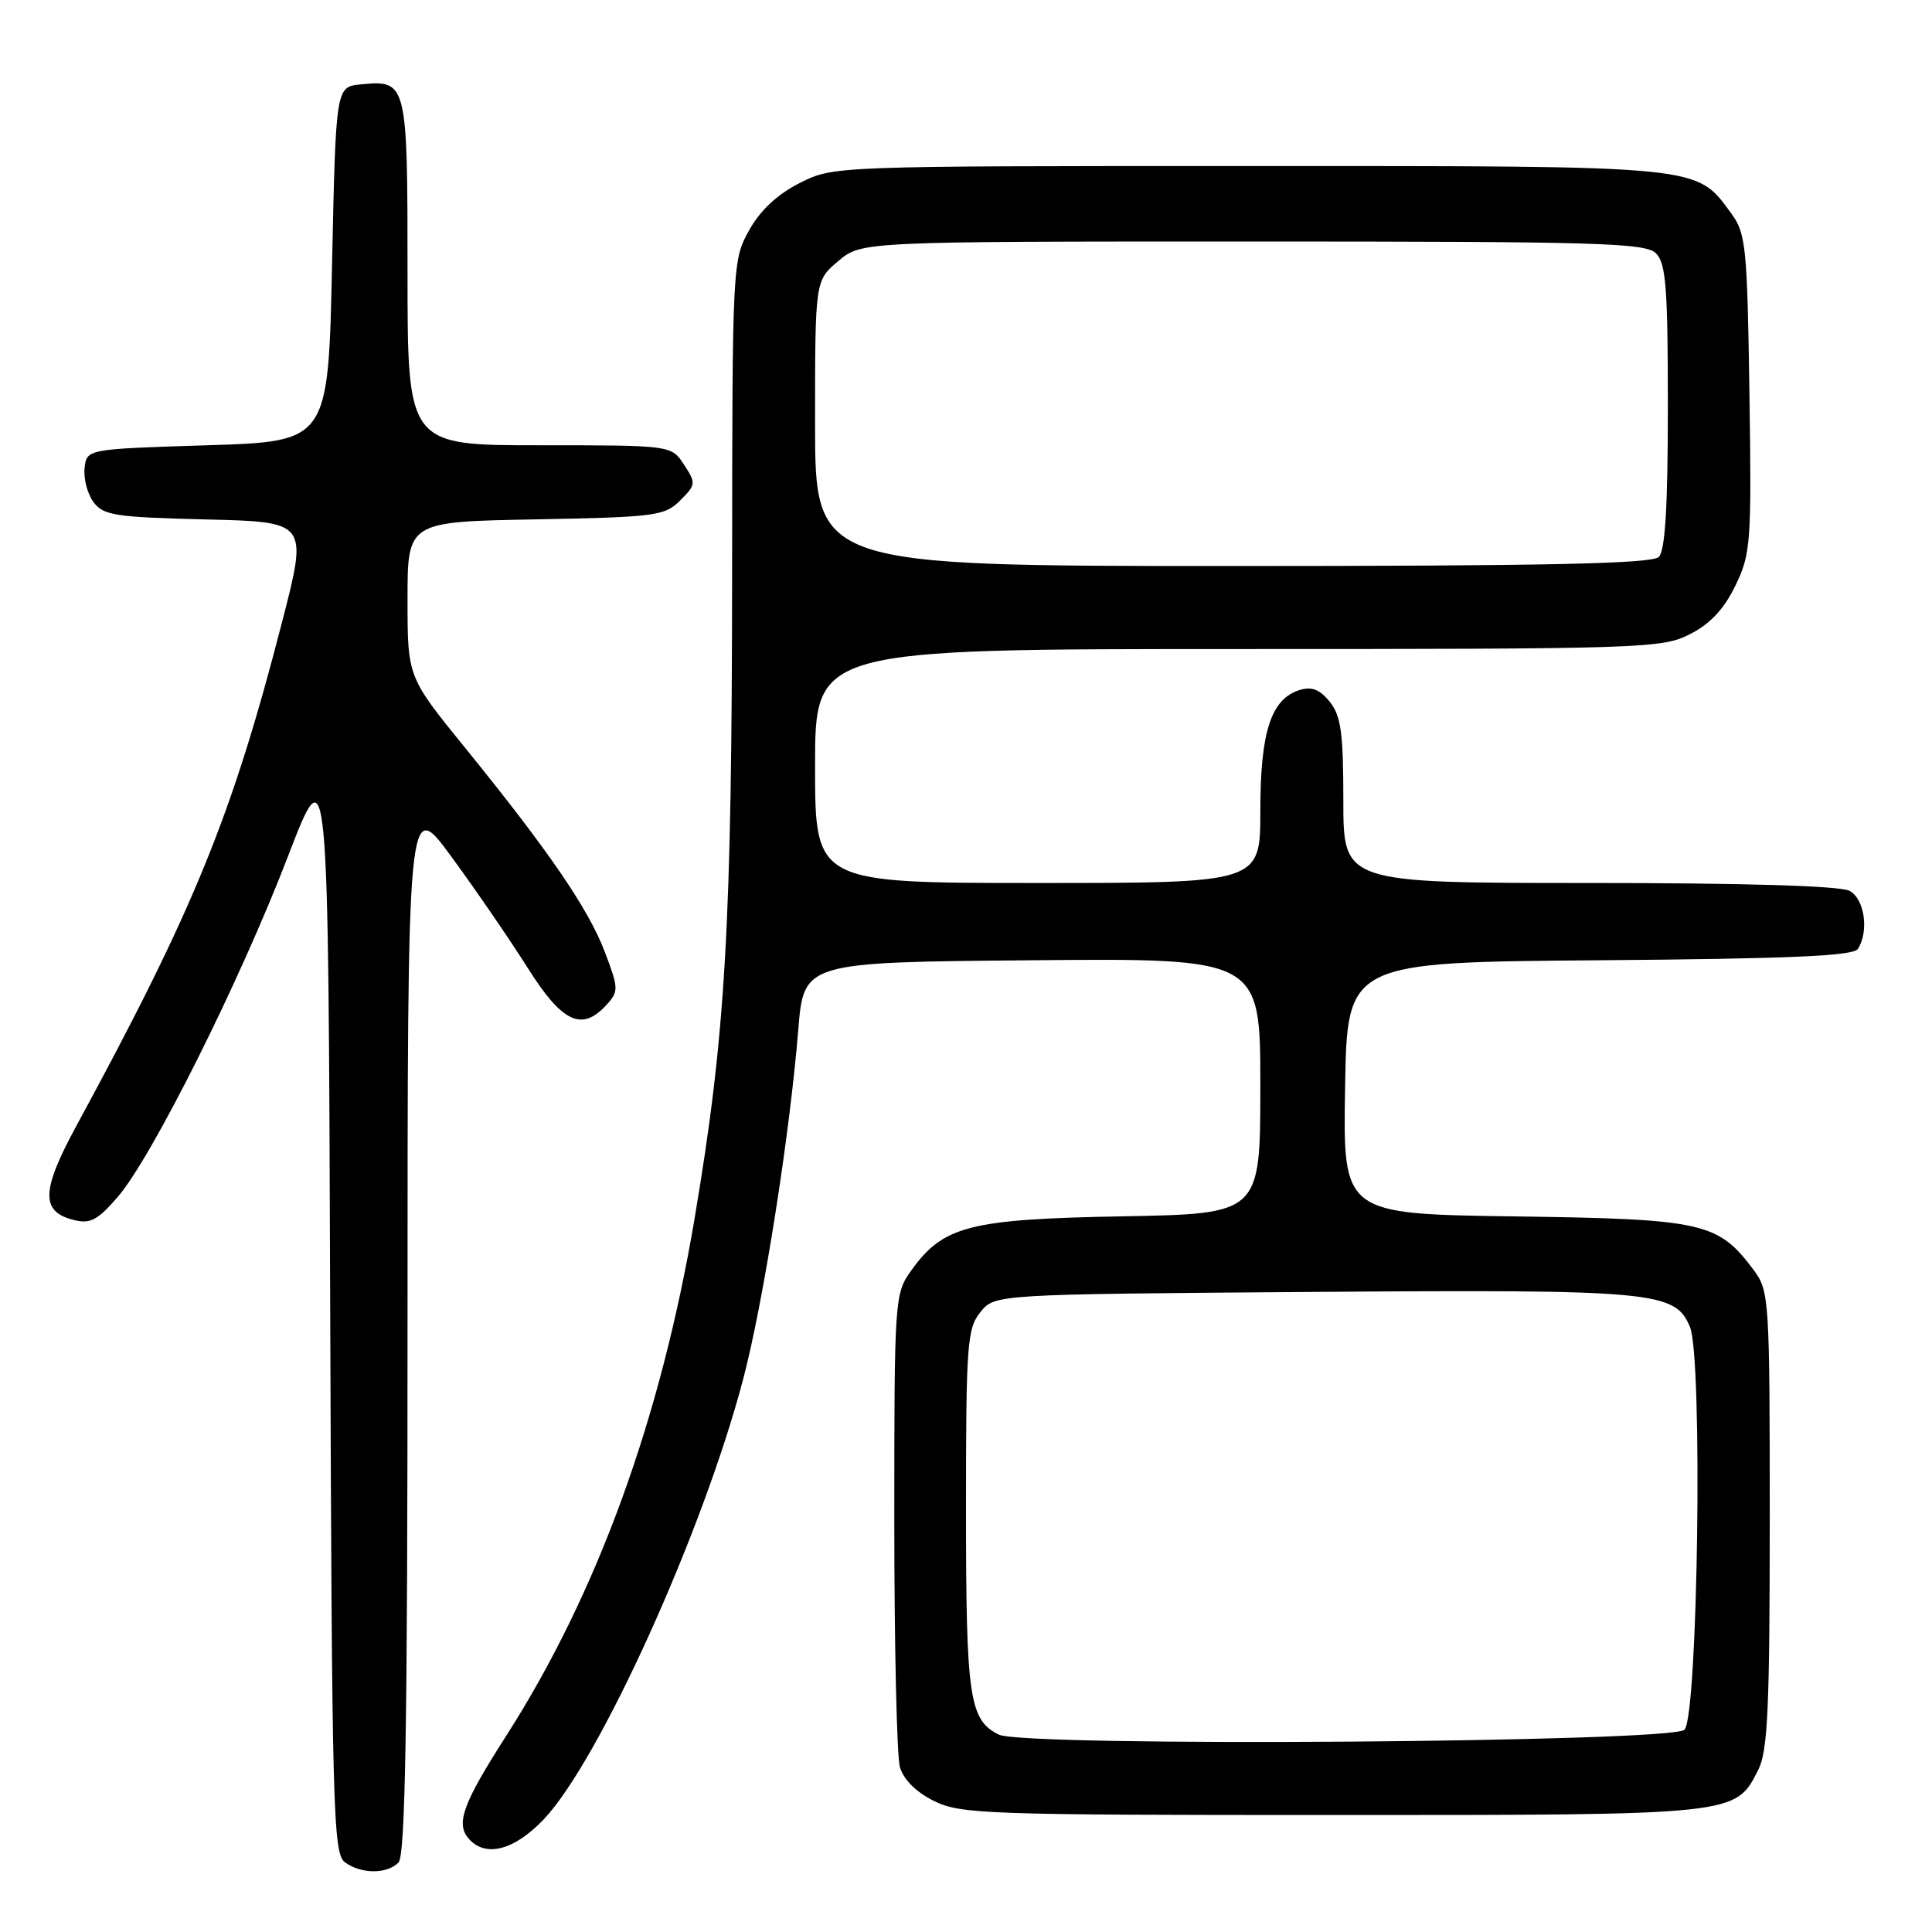 <?xml version="1.0" encoding="UTF-8" standalone="no"?>
<!DOCTYPE svg PUBLIC "-//W3C//DTD SVG 1.1//EN" "http://www.w3.org/Graphics/SVG/1.1/DTD/svg11.dtd" >
<svg xmlns="http://www.w3.org/2000/svg" xmlns:xlink="http://www.w3.org/1999/xlink" version="1.1" viewBox="0 0 256 256">
 <g >
 <path fill="currentColor"
d=" M 52.80 246.80 C 53.71 245.89 54.00 228.71 54.00 175.59 C 54.00 105.58 54.00 105.58 59.83 113.54 C 63.04 117.92 67.58 124.54 69.92 128.25 C 74.52 135.54 77.11 136.74 80.39 133.12 C 81.99 131.36 81.97 130.95 80.15 126.15 C 77.97 120.42 72.74 112.78 61.59 99.04 C 54.00 89.70 54.00 89.70 54.00 79.41 C 54.00 69.13 54.00 69.13 70.97 68.82 C 86.88 68.52 88.09 68.36 90.13 66.31 C 92.22 64.23 92.24 64.02 90.63 61.56 C 88.95 59.00 88.95 59.00 71.48 59.00 C 54.00 59.00 54.00 59.00 54.00 36.12 C 54.00 10.85 53.94 10.59 47.82 11.18 C 44.50 11.50 44.50 11.50 44.00 35.00 C 43.50 58.50 43.50 58.50 27.50 59.00 C 11.50 59.50 11.50 59.50 11.21 62.00 C 11.05 63.38 11.57 65.40 12.37 66.50 C 13.69 68.30 15.20 68.53 27.31 68.83 C 40.79 69.15 40.79 69.15 37.40 82.33 C 30.74 108.16 25.74 120.42 10.08 149.26 C 5.46 157.78 5.38 160.56 9.76 161.65 C 11.95 162.21 12.92 161.70 15.60 158.60 C 20.12 153.37 31.79 130.04 38.13 113.54 C 43.50 99.59 43.50 99.59 43.75 172.54 C 43.98 239.72 44.13 245.60 45.69 246.75 C 47.83 248.33 51.24 248.36 52.80 246.80 Z  M 72.04 241.08 C 79.41 233.33 93.18 202.93 98.49 182.68 C 101.16 172.53 104.64 150.42 105.77 136.50 C 106.50 127.50 106.50 127.50 136.75 127.24 C 167.00 126.97 167.00 126.97 167.00 143.91 C 167.00 160.84 167.00 160.84 148.75 161.17 C 128.43 161.54 124.97 162.43 120.73 168.37 C 118.54 171.44 118.50 172.07 118.50 201.50 C 118.50 218.00 118.83 232.68 119.24 234.13 C 119.70 235.78 121.38 237.46 123.74 238.63 C 127.26 240.38 130.65 240.50 176.50 240.50 C 230.32 240.50 229.94 240.54 232.99 234.49 C 234.24 232.02 234.50 226.24 234.50 201.32 C 234.50 172.21 234.43 171.05 232.40 168.32 C 227.65 161.96 225.76 161.53 200.73 161.18 C 177.95 160.86 177.95 160.86 178.23 144.18 C 178.50 127.50 178.50 127.50 211.95 127.24 C 237.18 127.04 245.59 126.67 246.18 125.74 C 247.68 123.38 247.06 119.10 245.07 118.04 C 243.85 117.38 231.10 117.00 210.57 117.00 C 178.00 117.00 178.00 117.00 178.00 106.11 C 178.00 97.09 177.69 94.84 176.19 92.98 C 174.86 91.34 173.79 90.93 172.18 91.44 C 168.41 92.64 167.00 96.99 167.00 107.45 C 167.00 117.00 167.00 117.00 137.50 117.00 C 108.00 117.00 108.00 117.00 108.00 101.50 C 108.00 86.00 108.00 86.00 164.04 86.00 C 217.79 86.00 220.24 85.92 223.93 84.03 C 226.61 82.67 228.45 80.70 229.95 77.60 C 231.99 73.38 232.10 71.96 231.81 52.14 C 231.52 32.74 231.34 30.93 229.43 28.32 C 224.68 21.86 226.18 22.00 165.46 22.00 C 110.42 22.00 110.42 22.00 105.97 24.25 C 103.03 25.73 100.74 27.86 99.27 30.50 C 97.06 34.46 97.03 34.93 97.01 75.50 C 96.98 122.80 96.16 137.00 92.04 161.43 C 87.56 188.00 79.14 211.14 67.11 229.95 C 61.39 238.88 60.39 241.56 62.04 243.55 C 64.23 246.19 68.08 245.24 72.04 241.08 Z  M 132.36 229.85 C 128.43 227.91 128.00 224.99 128.00 200.06 C 128.00 178.08 128.15 176.04 129.91 173.86 C 131.82 171.50 131.82 171.50 173.66 171.19 C 219.26 170.85 221.97 171.10 223.93 175.83 C 225.64 179.97 224.99 227.41 223.20 229.20 C 221.51 230.89 135.73 231.50 132.36 229.85 Z  M 108.00 56.09 C 108.00 37.18 108.00 37.18 111.08 34.59 C 114.15 32.00 114.15 32.00 166.01 32.00 C 211.81 32.00 218.04 32.18 219.43 33.57 C 220.75 34.89 221.00 38.18 221.00 53.87 C 221.00 67.10 220.65 72.95 219.80 73.80 C 218.90 74.70 204.98 75.00 163.30 75.00 C 108.00 75.00 108.00 75.00 108.00 56.09 Z "/>
</g>
</svg>